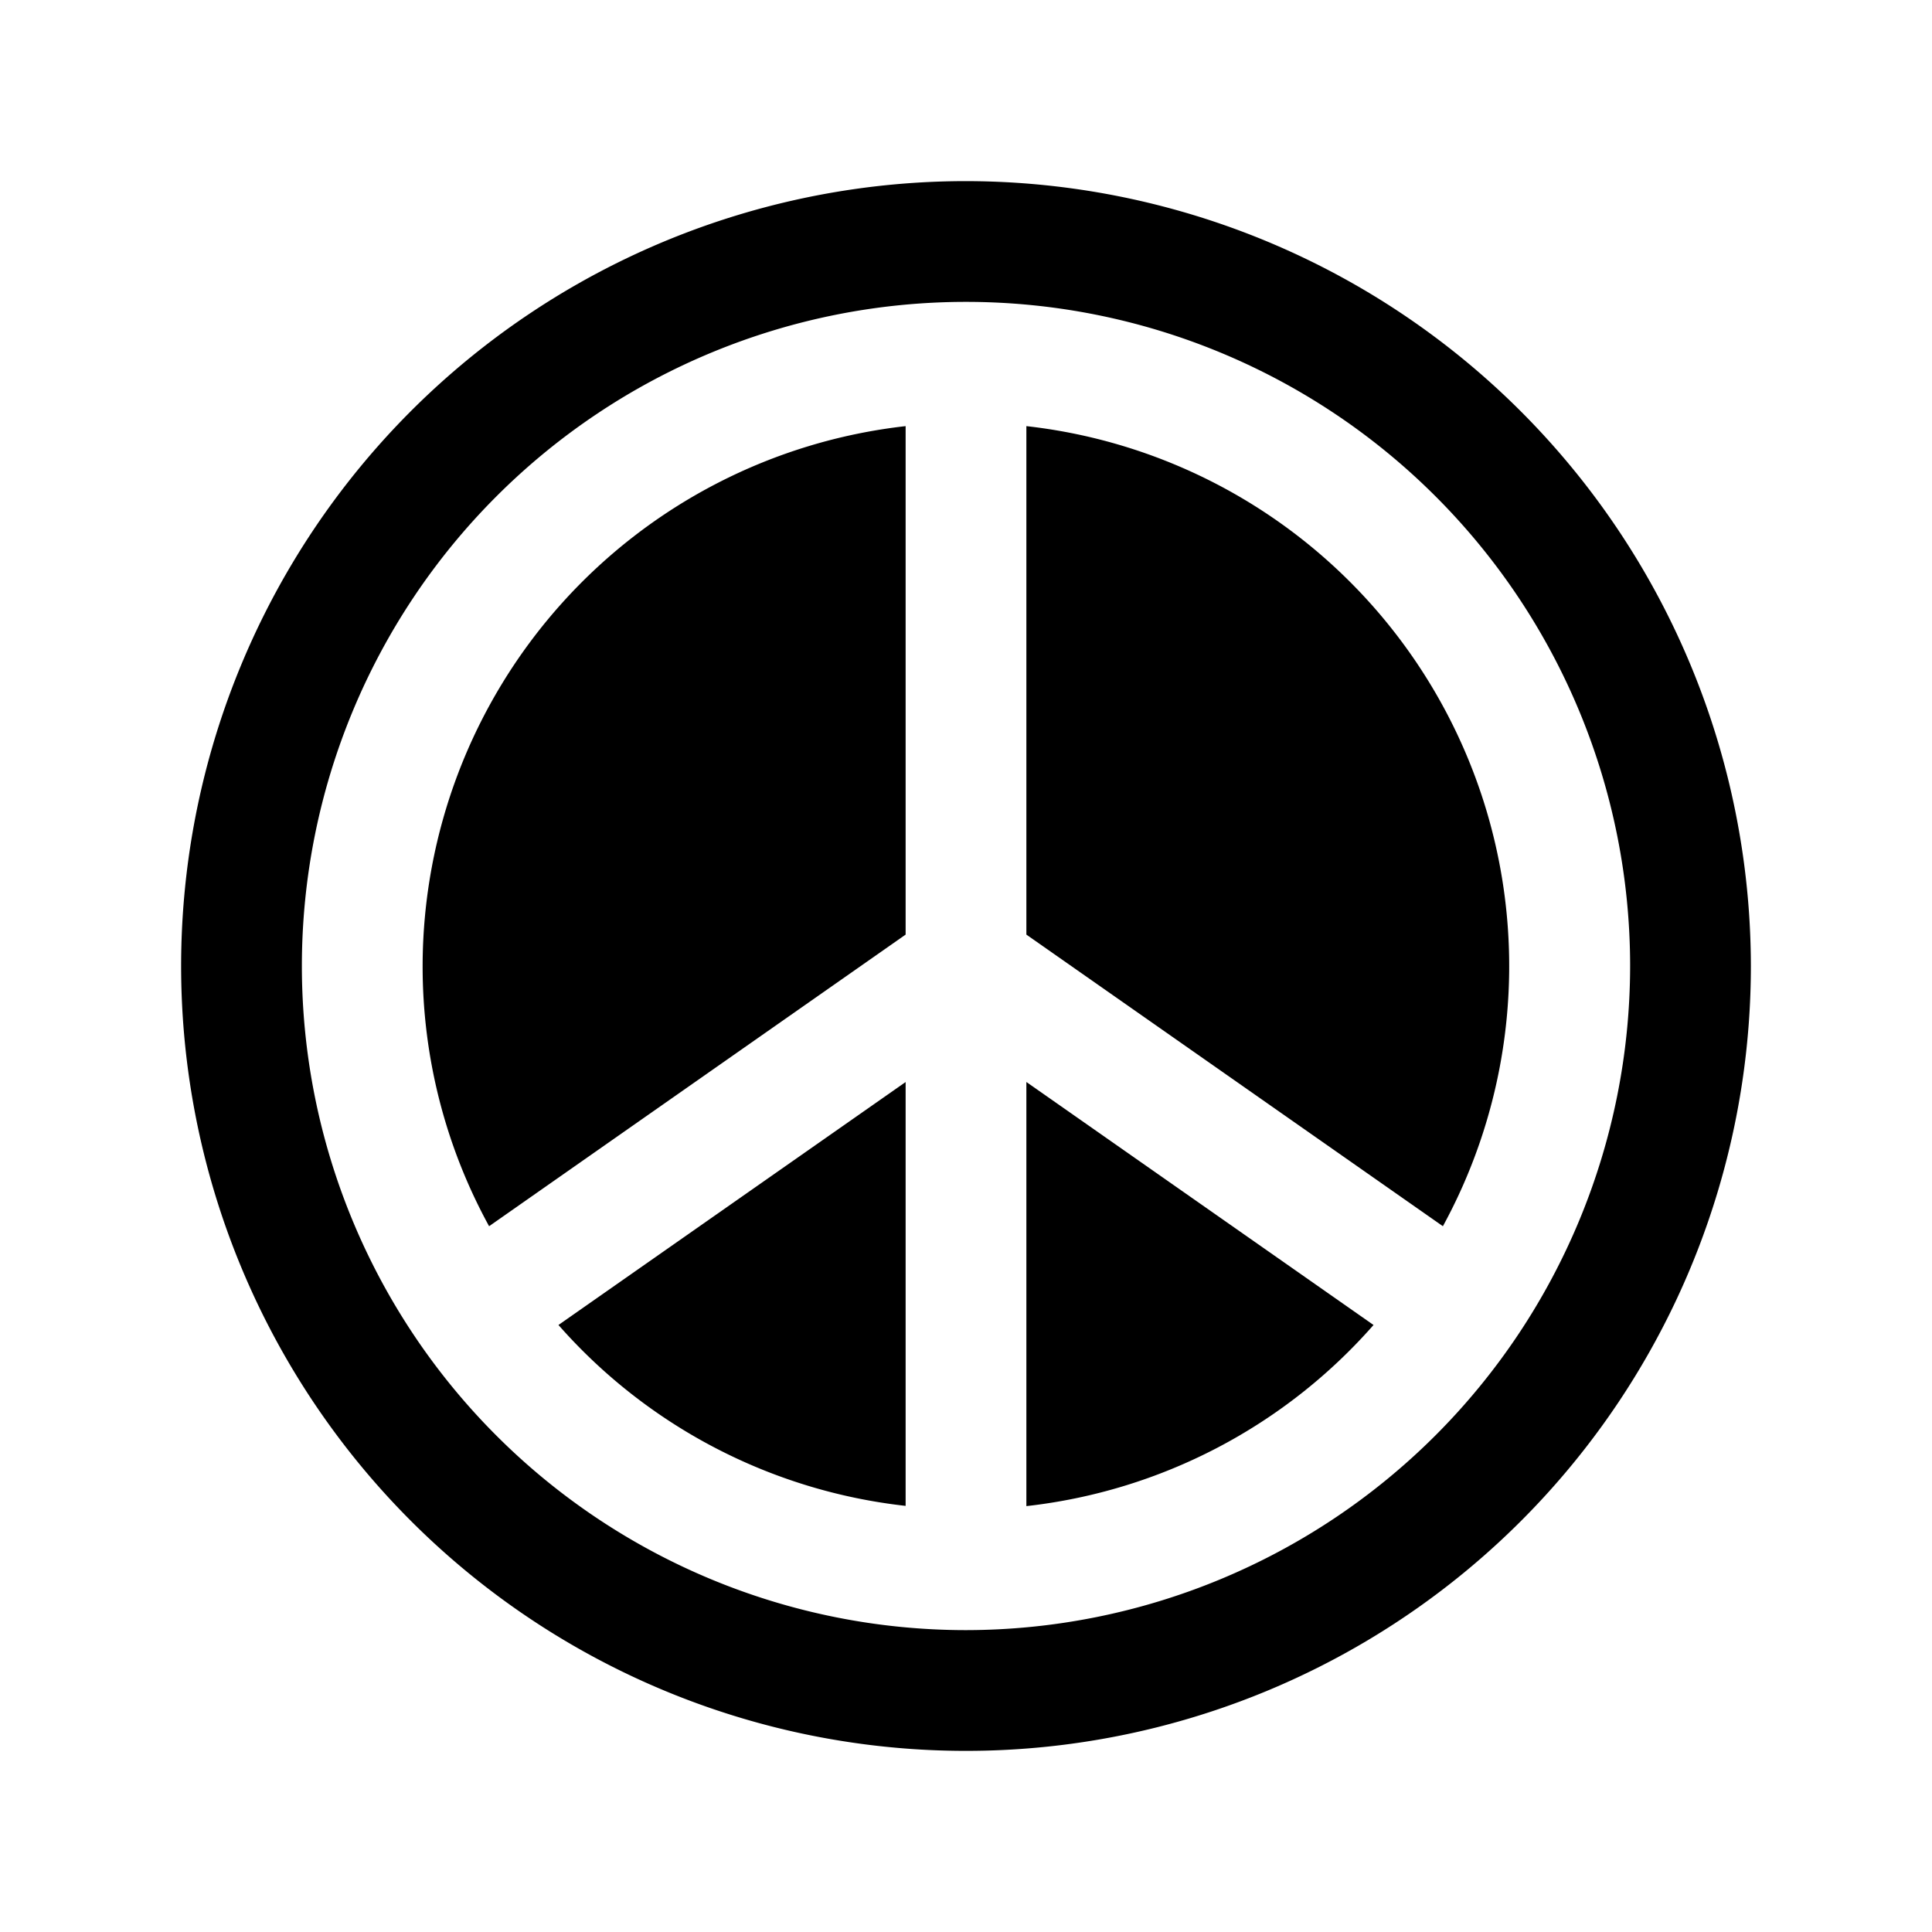 <svg xmlns="http://www.w3.org/2000/svg" fill="none" viewBox="0 0 32 32">
  <path fill="#000" d="m17 17.921 5.75 4.025a8.98 8.98 0 0 1-5.75 3zM7 16a8.95 8.95 0 0 0 1.101 4.31L15 15.48V7.058A9.01 9.01 0 0 0 7 16m8 8.942v-7.02l-5.75 4.024A8.98 8.98 0 0 0 15 24.942m2-17.884v8.422l6.899 4.83A9 9 0 0 0 17 7.058M29 16A13 13 0 1 1 16 3a13.014 13.014 0 0 1 13 13m-2 0a11 11 0 1 0-11 11 11.01 11.01 0 0 0 11-11"/>
</svg>
